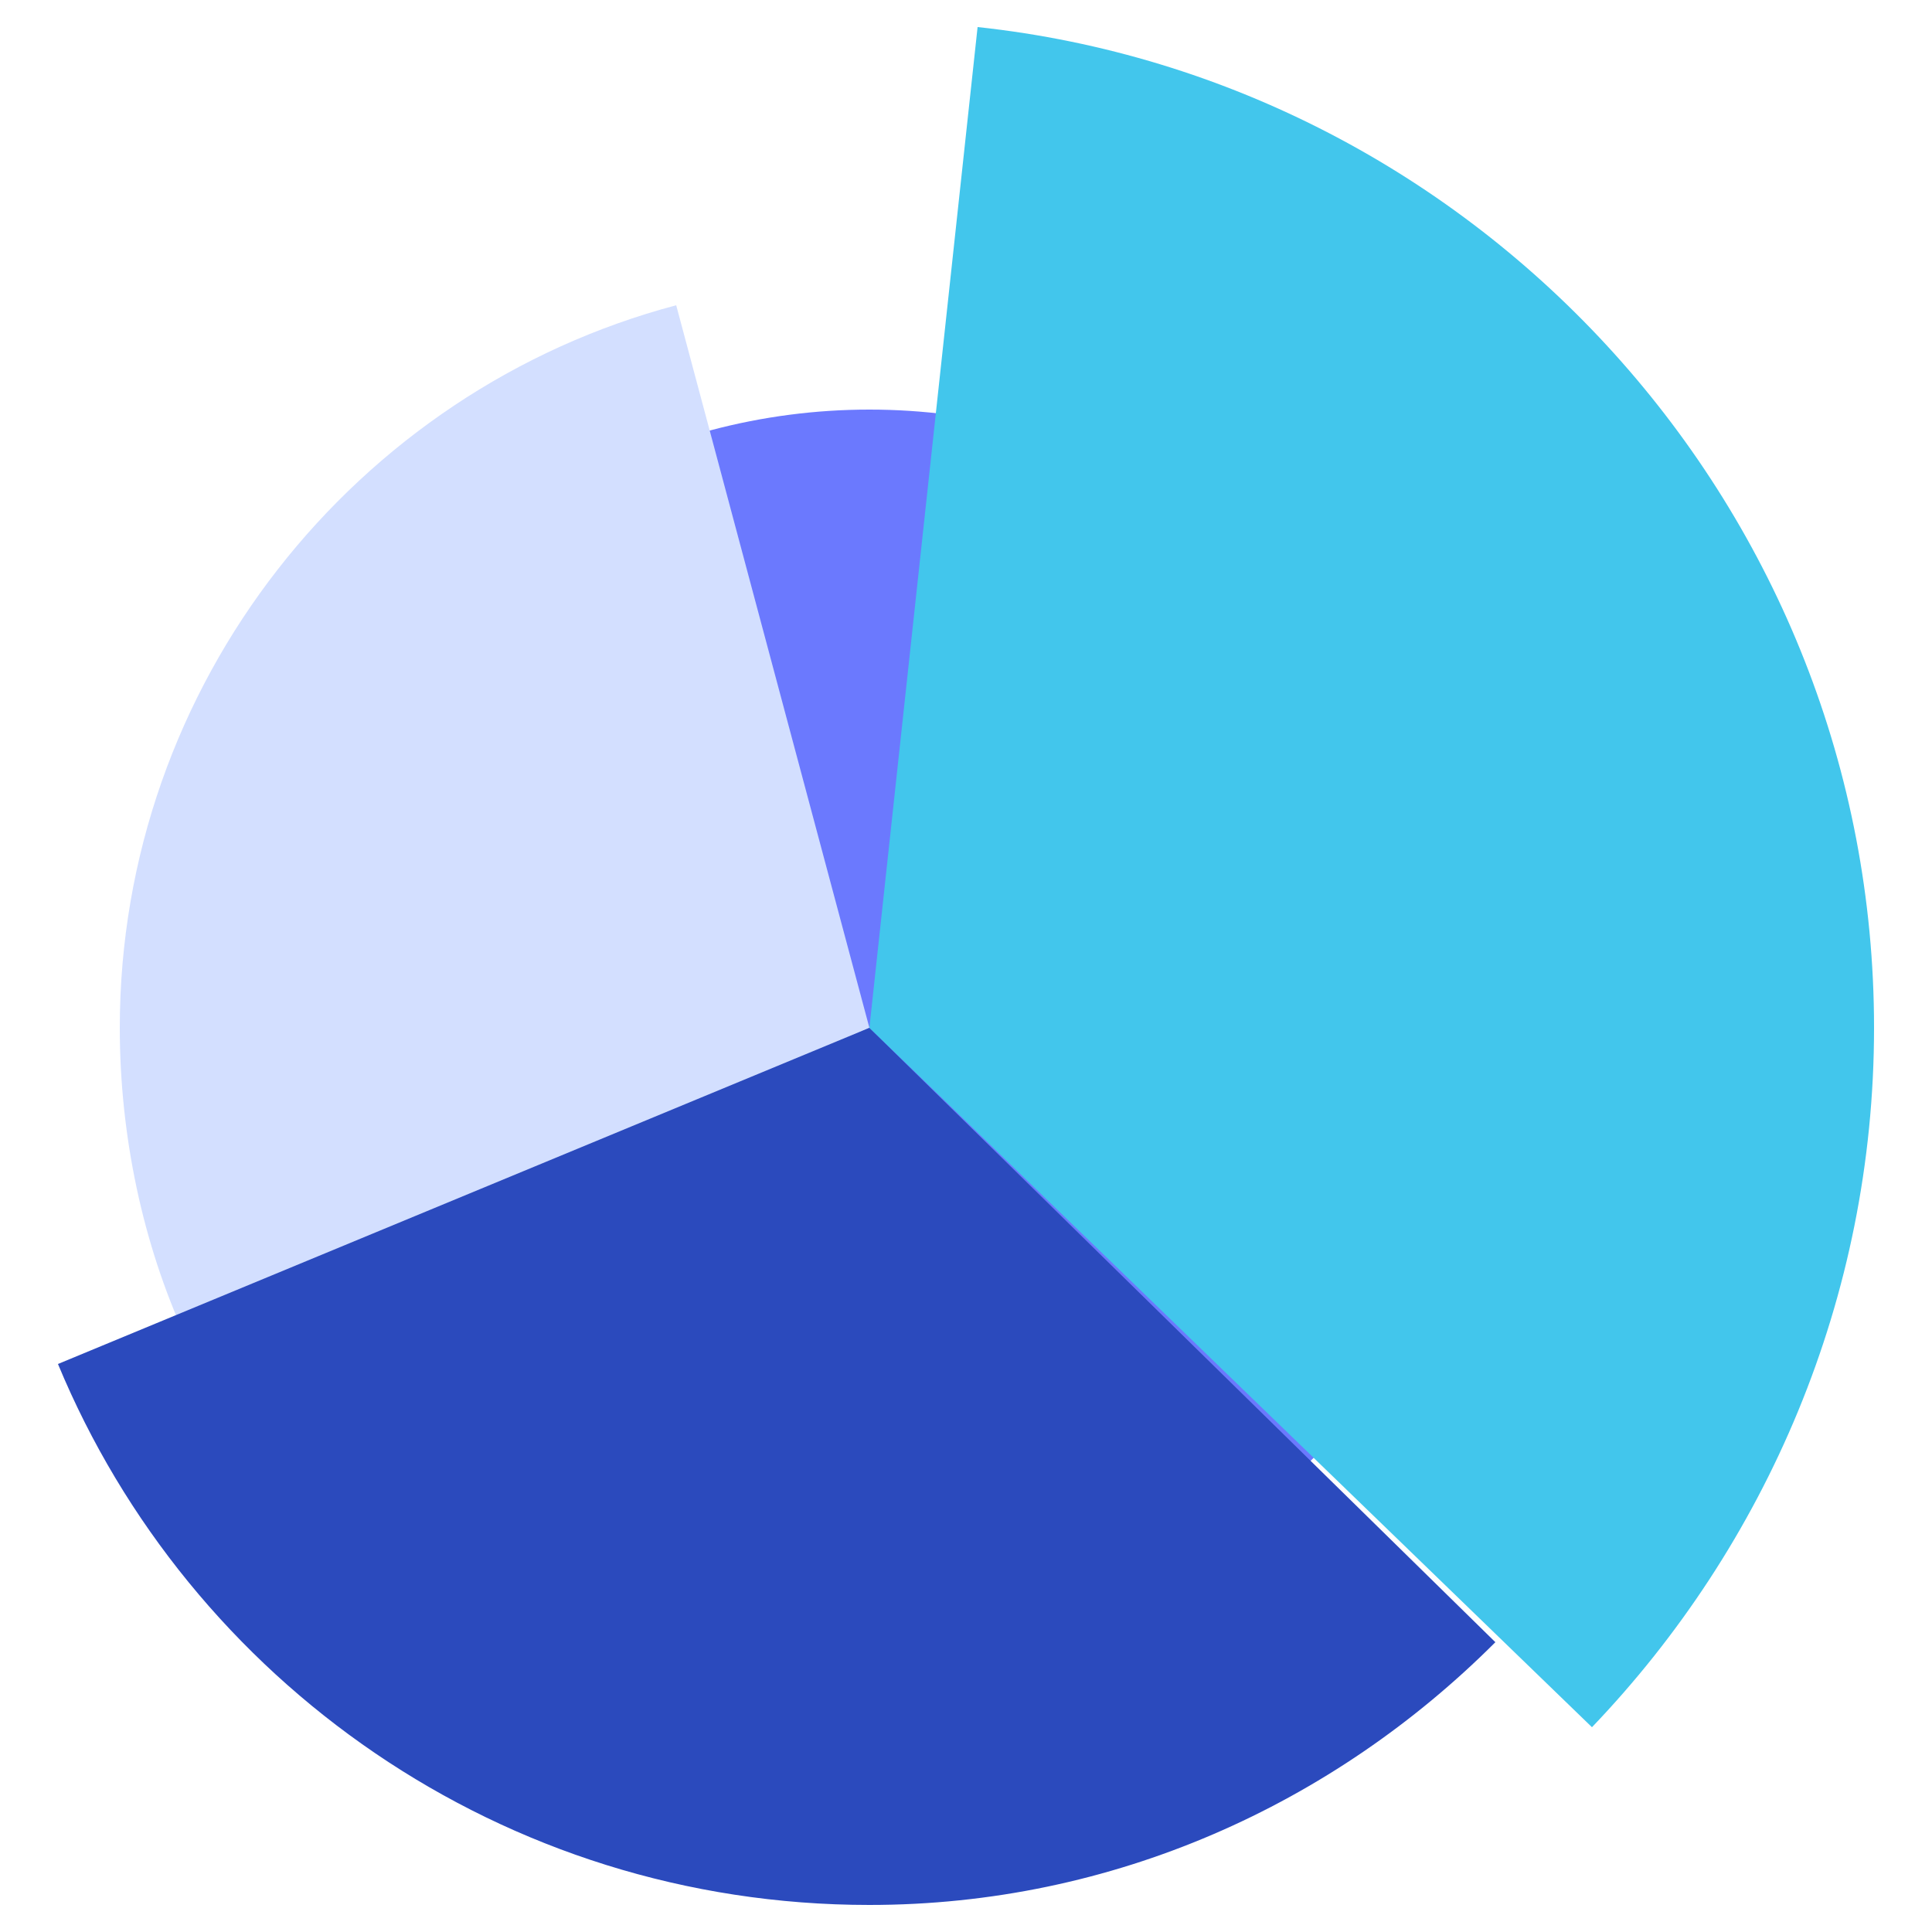 <?xml version="1.0" encoding="utf-8"?>
<!-- Generator: Adobe Illustrator 24.0.1, SVG Export Plug-In . SVG Version: 6.00 Build 0)  -->
<svg version="1.1" id="图层_1" xmlns="http://www.w3.org/2000/svg" xmlns:xlink="http://www.w3.org/1999/xlink" x="0px"
  y="0px" viewBox="0 0 50 50" style="enable-background:new 0 0 50 50;" xml:space="preserve">
  <style type="text/css">
    .st0 {
      fill: #6B79FE;
    }

    .st1 {
      fill: #D3DFFF;
    }

    .st2 {
      fill: #2B4ABD;
    }

    .st3 {
      fill: #42C6EC;
    }
  </style>
  <g>
    <circle class="st0" cx="22.5" cy="26.6" r="16" />
    <path class="st1" d="M22.5,26.6l-5-18.7C9.2,10.1,3.1,17.7,3.1,26.6c0,2.8,0.6,5.6,1.7,8L22.5,26.6z" />
    <path class="st2" d="M22.5,26.6l-21,8.7c3.4,8.2,11.5,14,21,14c6.3,0,12-2.6,16.2-6.8L22.5,26.6z" />
    <path class="st3" d="M22.5,26.6l18.7,18.1c4.5-4.7,7.3-11.1,7.3-18.1c0-13.4-10.2-24.5-23.2-25.9L22.5,26.6z" />
  </g>
</svg>

